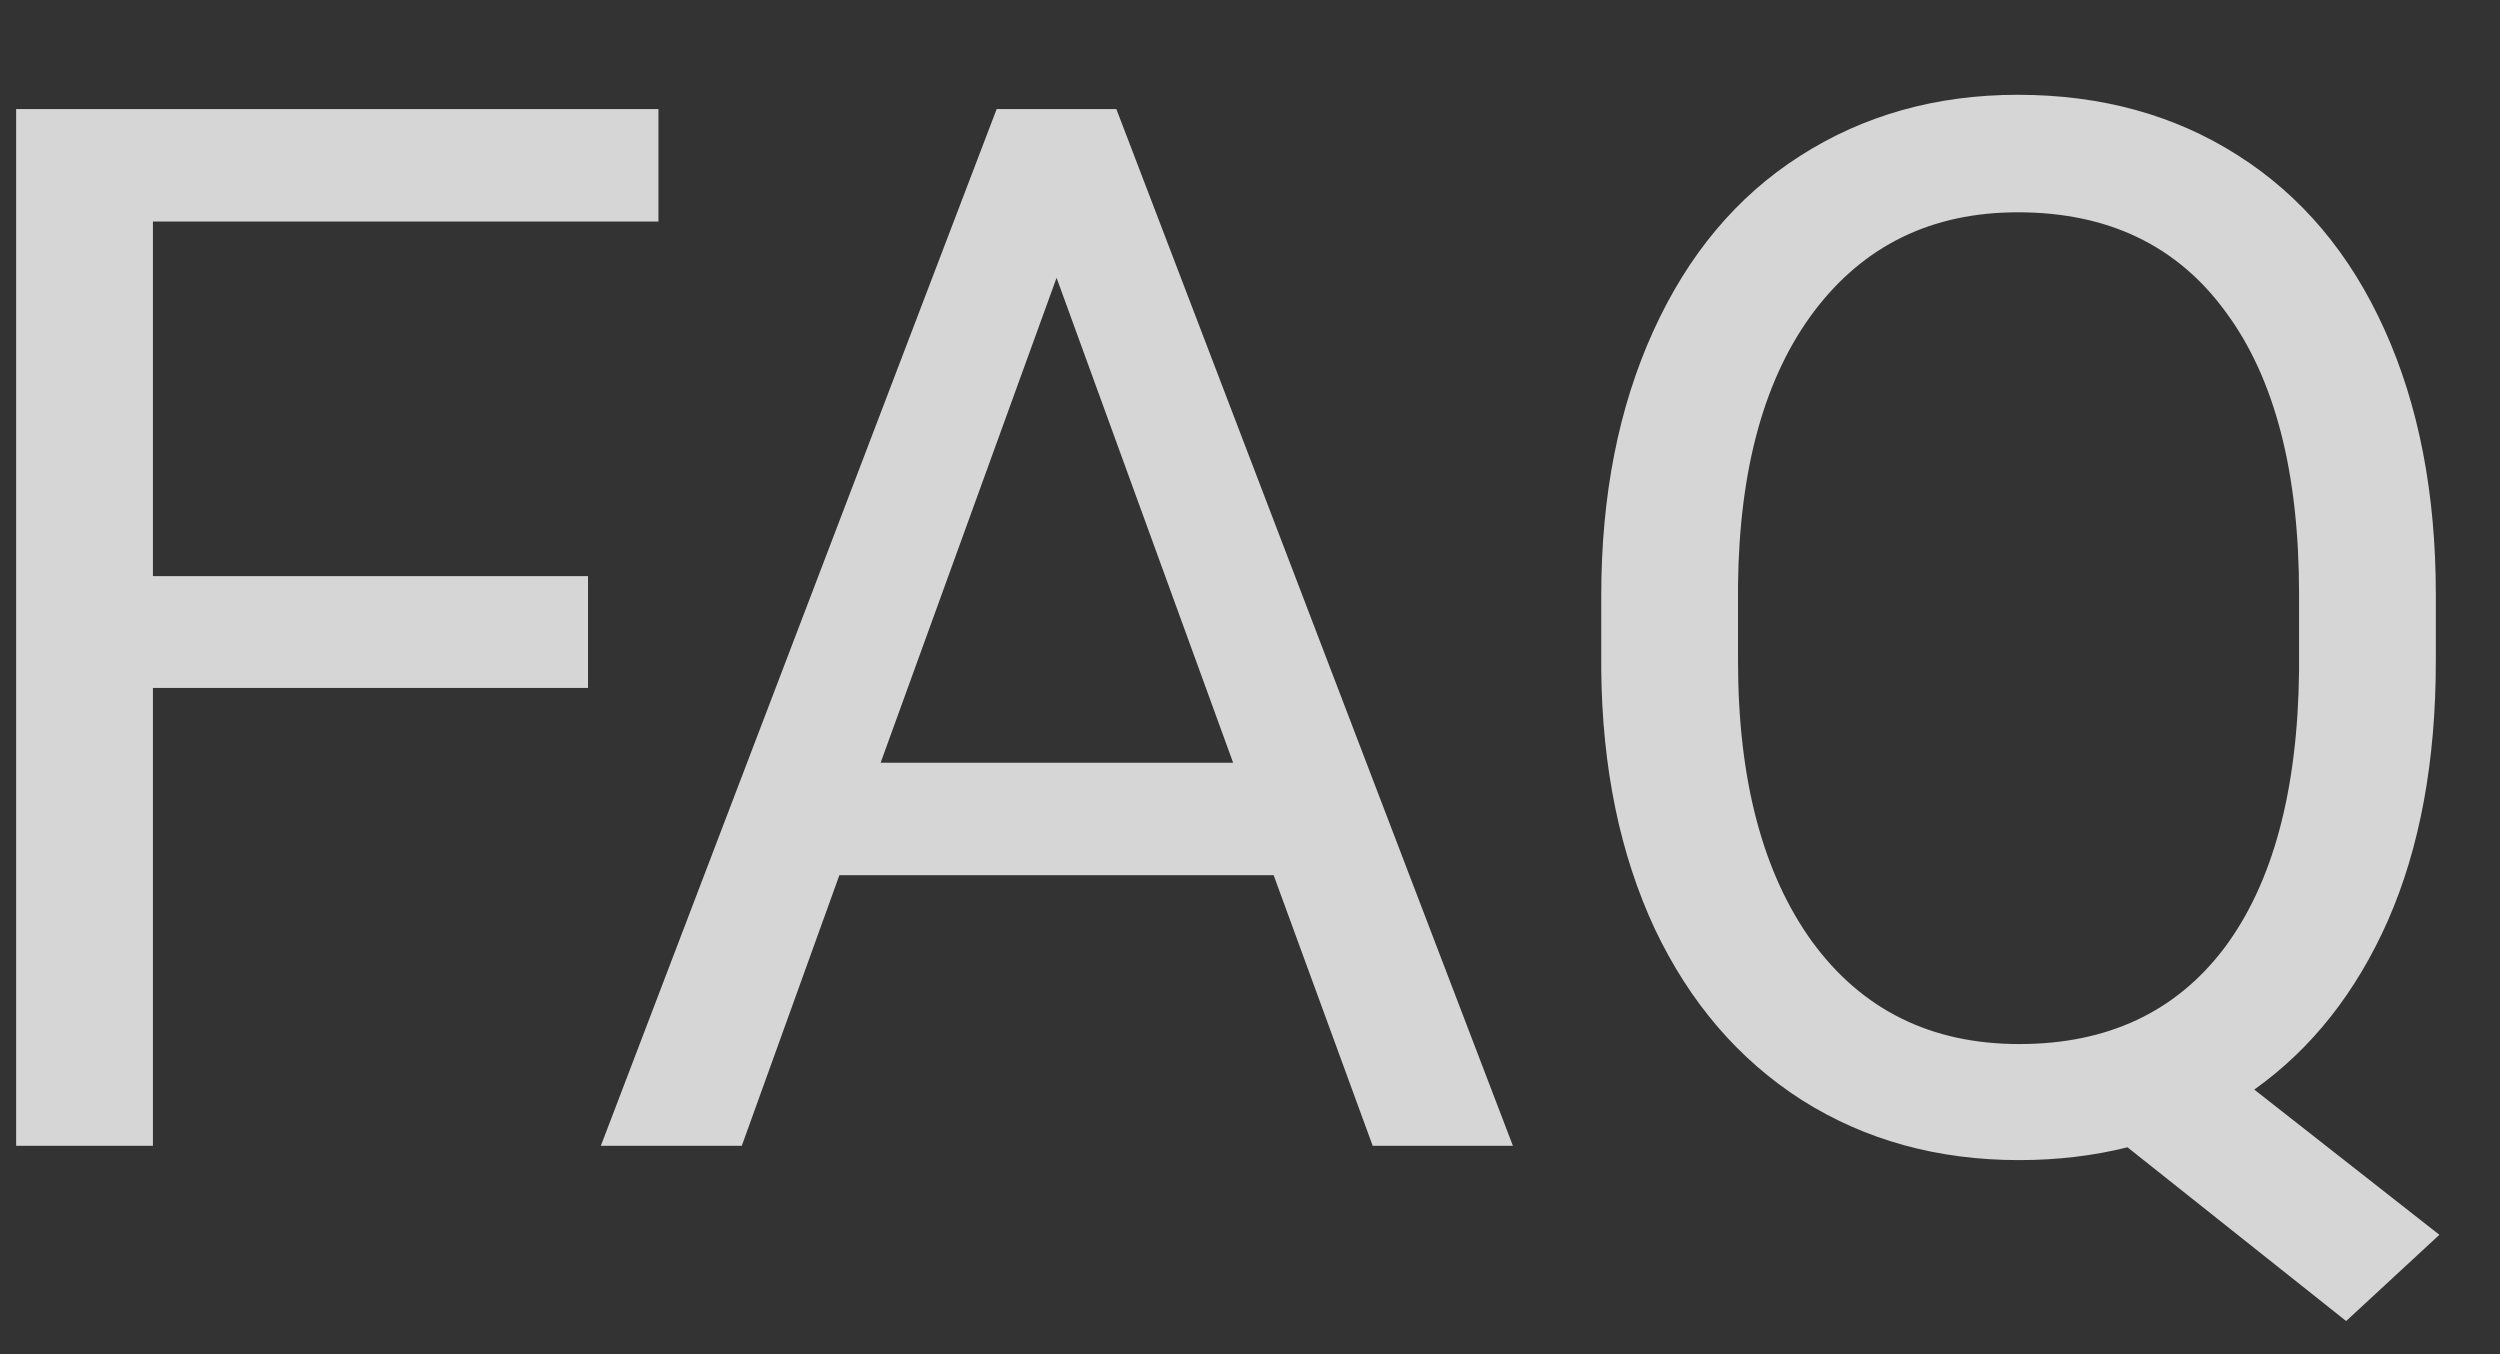<svg width="24" height="13" viewBox="0 0 24 13" fill="none" xmlns="http://www.w3.org/2000/svg">
<rect x="0" y="0" width="24" height="13" fill="#333333" stroke="none"/>
<path opacity="0.8" d="M5.645 6.604H1.468V11H0.155V1.047H6.321V2.127H1.468V5.531H5.645V6.604ZM12.227 8.402H8.058L7.121 11H5.768L9.568 1.047H10.717L14.524 11H13.178L12.227 8.402ZM8.454 7.322H11.838L10.143 2.667L8.454 7.322ZM23.384 6.345C23.384 7.306 23.231 8.136 22.926 8.833C22.62 9.526 22.192 10.068 21.641 10.46L23.418 11.854L22.523 12.682L20.424 11.014C20.096 11.096 19.749 11.137 19.385 11.137C18.601 11.137 17.906 10.945 17.3 10.562C16.694 10.175 16.222 9.626 15.885 8.915C15.552 8.2 15.381 7.372 15.372 6.434V5.716C15.372 4.759 15.538 3.913 15.871 3.18C16.204 2.446 16.673 1.885 17.279 1.498C17.89 1.106 18.587 0.91 19.371 0.91C20.173 0.91 20.877 1.104 21.483 1.491C22.094 1.879 22.564 2.437 22.892 3.166C23.22 3.891 23.384 4.738 23.384 5.709V6.345ZM22.071 5.702C22.071 4.531 21.837 3.629 21.367 2.995C20.902 2.357 20.237 2.038 19.371 2.038C18.546 2.038 17.895 2.355 17.416 2.988C16.942 3.617 16.698 4.492 16.685 5.613V6.345C16.685 7.484 16.922 8.382 17.395 9.038C17.874 9.694 18.537 10.023 19.385 10.023C20.232 10.023 20.889 9.715 21.354 9.1C21.818 8.48 22.058 7.593 22.071 6.44V5.702Z" fill="white"/>
</svg>

